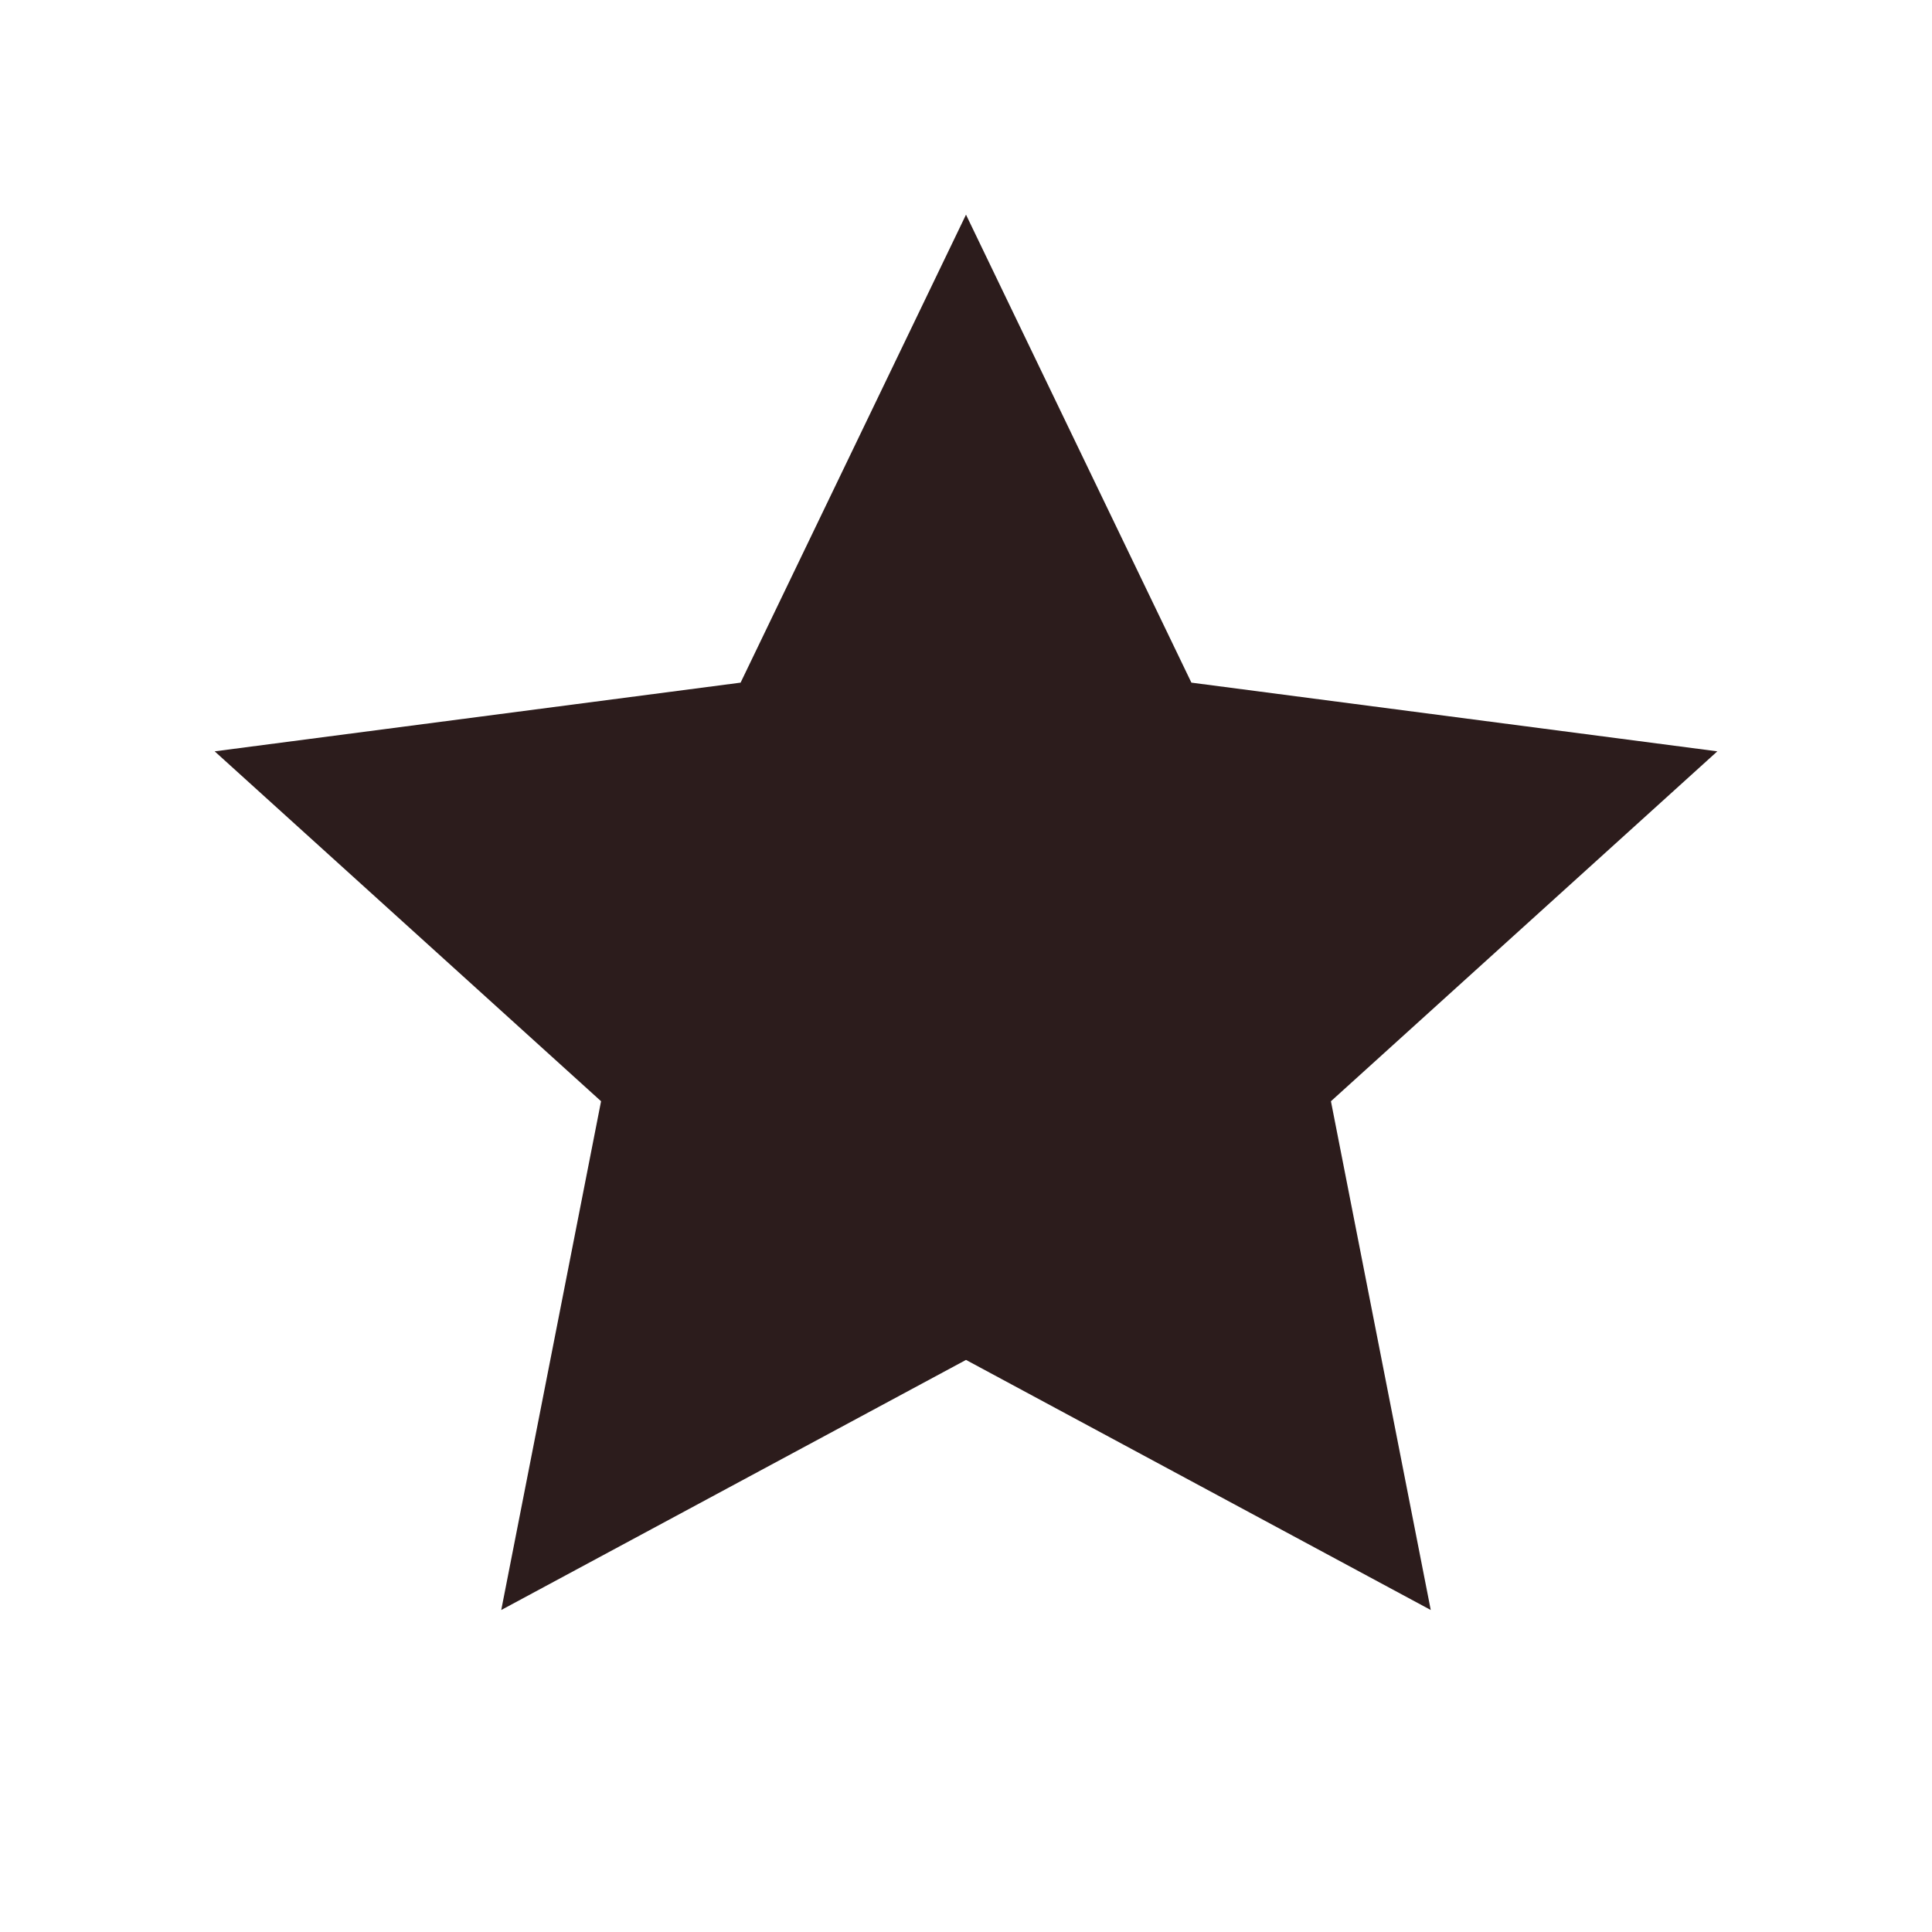 <svg xmlns="http://www.w3.org/2000/svg" width="18" height="18" viewBox="0 0 18 18">
    <path fill="#2C1C1C" fill-rule="nonzero" d="M16 7l-4.9-.64L9 2 6.9 6.36 2 7l3.6 3.26L4.67 15 9 12.67 13.33 15l-.93-4.74z"/>
</svg>
